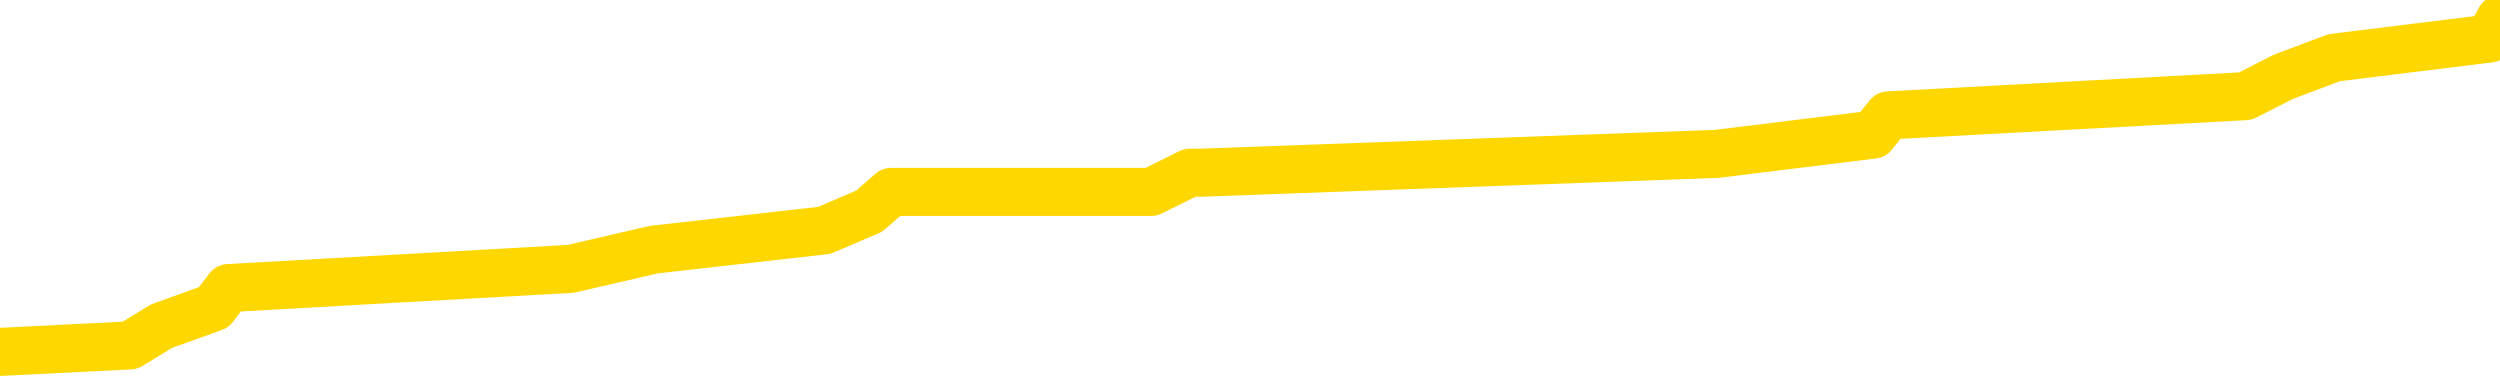 <svg xmlns="http://www.w3.org/2000/svg" version="1.1" viewBox="0 0 6500 1000">
	<path fill="none" stroke="gold" stroke-width="125" stroke-linecap="round" stroke-linejoin="round" d="M0 4739  L-49645 4739 L-49461 4689 L-48970 4589 L-48677 4539 L-48365 4439 L-48131 4390 L-48078 4290 L-48018 4190 L-47865 4140 L-47825 4040 L-47692 3991 L-47400 3941 L-46859 3941 L-46249 3891 L-46201 3891 L-45561 3841 L-45527 3841 L-45002 3841 L-44869 3791 L-44479 3691 L-44151 3592 L-44034 3492 L-43822 3392 L-43105 3392 L-42535 3342 L-42428 3342 L-42254 3292 L-42032 3193 L-41631 3143 L-41605 3043 L-40677 2943 L-40590 2843 L-40507 2744 L-40437 2644 L-40140 2594 L-39988 2494 L-38098 2544 L-37997 2544 L-37735 2544 L-37441 2594 L-37300 2494 L-37051 2494 L-37015 2444 L-36857 2395 L-36393 2295 L-36140 2245 L-35928 2145 L-35677 2095 L-35328 2045 L-34401 1946 L-34307 1846 L-33896 1796 L-32725 1696 L-31536 1646 L-31444 1547 L-31417 1447 L-31151 1347 L-30852 1247 L-30723 1148 L-30685 1048 L-29871 1048 L-29487 1098 L-28426 1148 L-28365 1148 L-28100 2145 L-27629 3093 L-27436 4040 L-27173 4988 L-26836 4938 L-26700 4888 L-26245 4838 L-25501 4789 L-25484 4739 L-25319 4639 L-25250 4639 L-24734 4589 L-23706 4589 L-23509 4539 L-23021 4489 L-22659 4439 L-22250 4439 L-21865 4489 L-20161 4489 L-20063 4489 L-19991 4489 L-19930 4489 L-19746 4439 L-19409 4439 L-18769 4390 L-18692 4340 L-18630 4340 L-18444 4290 L-18364 4290 L-18187 4240 L-18168 4190 L-17938 4190 L-17550 4140 L-16661 4140 L-16622 4090 L-16534 4040 L-16506 3941 L-15498 3891 L-15349 3791 L-15324 3741 L-15191 3691 L-15152 3641 L-13893 3592 L-13836 3592 L-13296 3542 L-13243 3542 L-13197 3542 L-12802 3492 L-12662 3442 L-12462 3392 L-12315 3392 L-12151 3392 L-11874 3442 L-11515 3442 L-10963 3392 L-10318 3342 L-10059 3242 L-9906 3193 L-9505 3143 L-9464 3093 L-9344 3043 L-9282 3093 L-9268 3093 L-9174 3093 L-8881 3043 L-8730 2843 L-8399 2744 L-8322 2644 L-8246 2594 L-8019 2444 L-7953 2345 L-7725 2245 L-7673 2145 L-7508 2095 L-6502 2045 L-6319 1996 L-5768 1946 L-5375 1846 L-4977 1796 L-4127 1696 L-4049 1646 L-3470 1597 L-3028 1597 L-2788 1547 L-2630 1547 L-2230 1447 L-2209 1447 L-1764 1397 L-1359 1347 L-1223 1247 L-1048 1148 L-911 1048 L-661 948 L338 898 L420 848 L556 799 L594 749 L1484 699 L1700 649 L2143 599 L2260 549 L2317 499 L2993 499 L3094 449 L3123 449 L4464 400 L4870 350 L4910 300 L5838 250 L5936 200 L6069 150 L6473 100 L6500 50" />
</svg>
